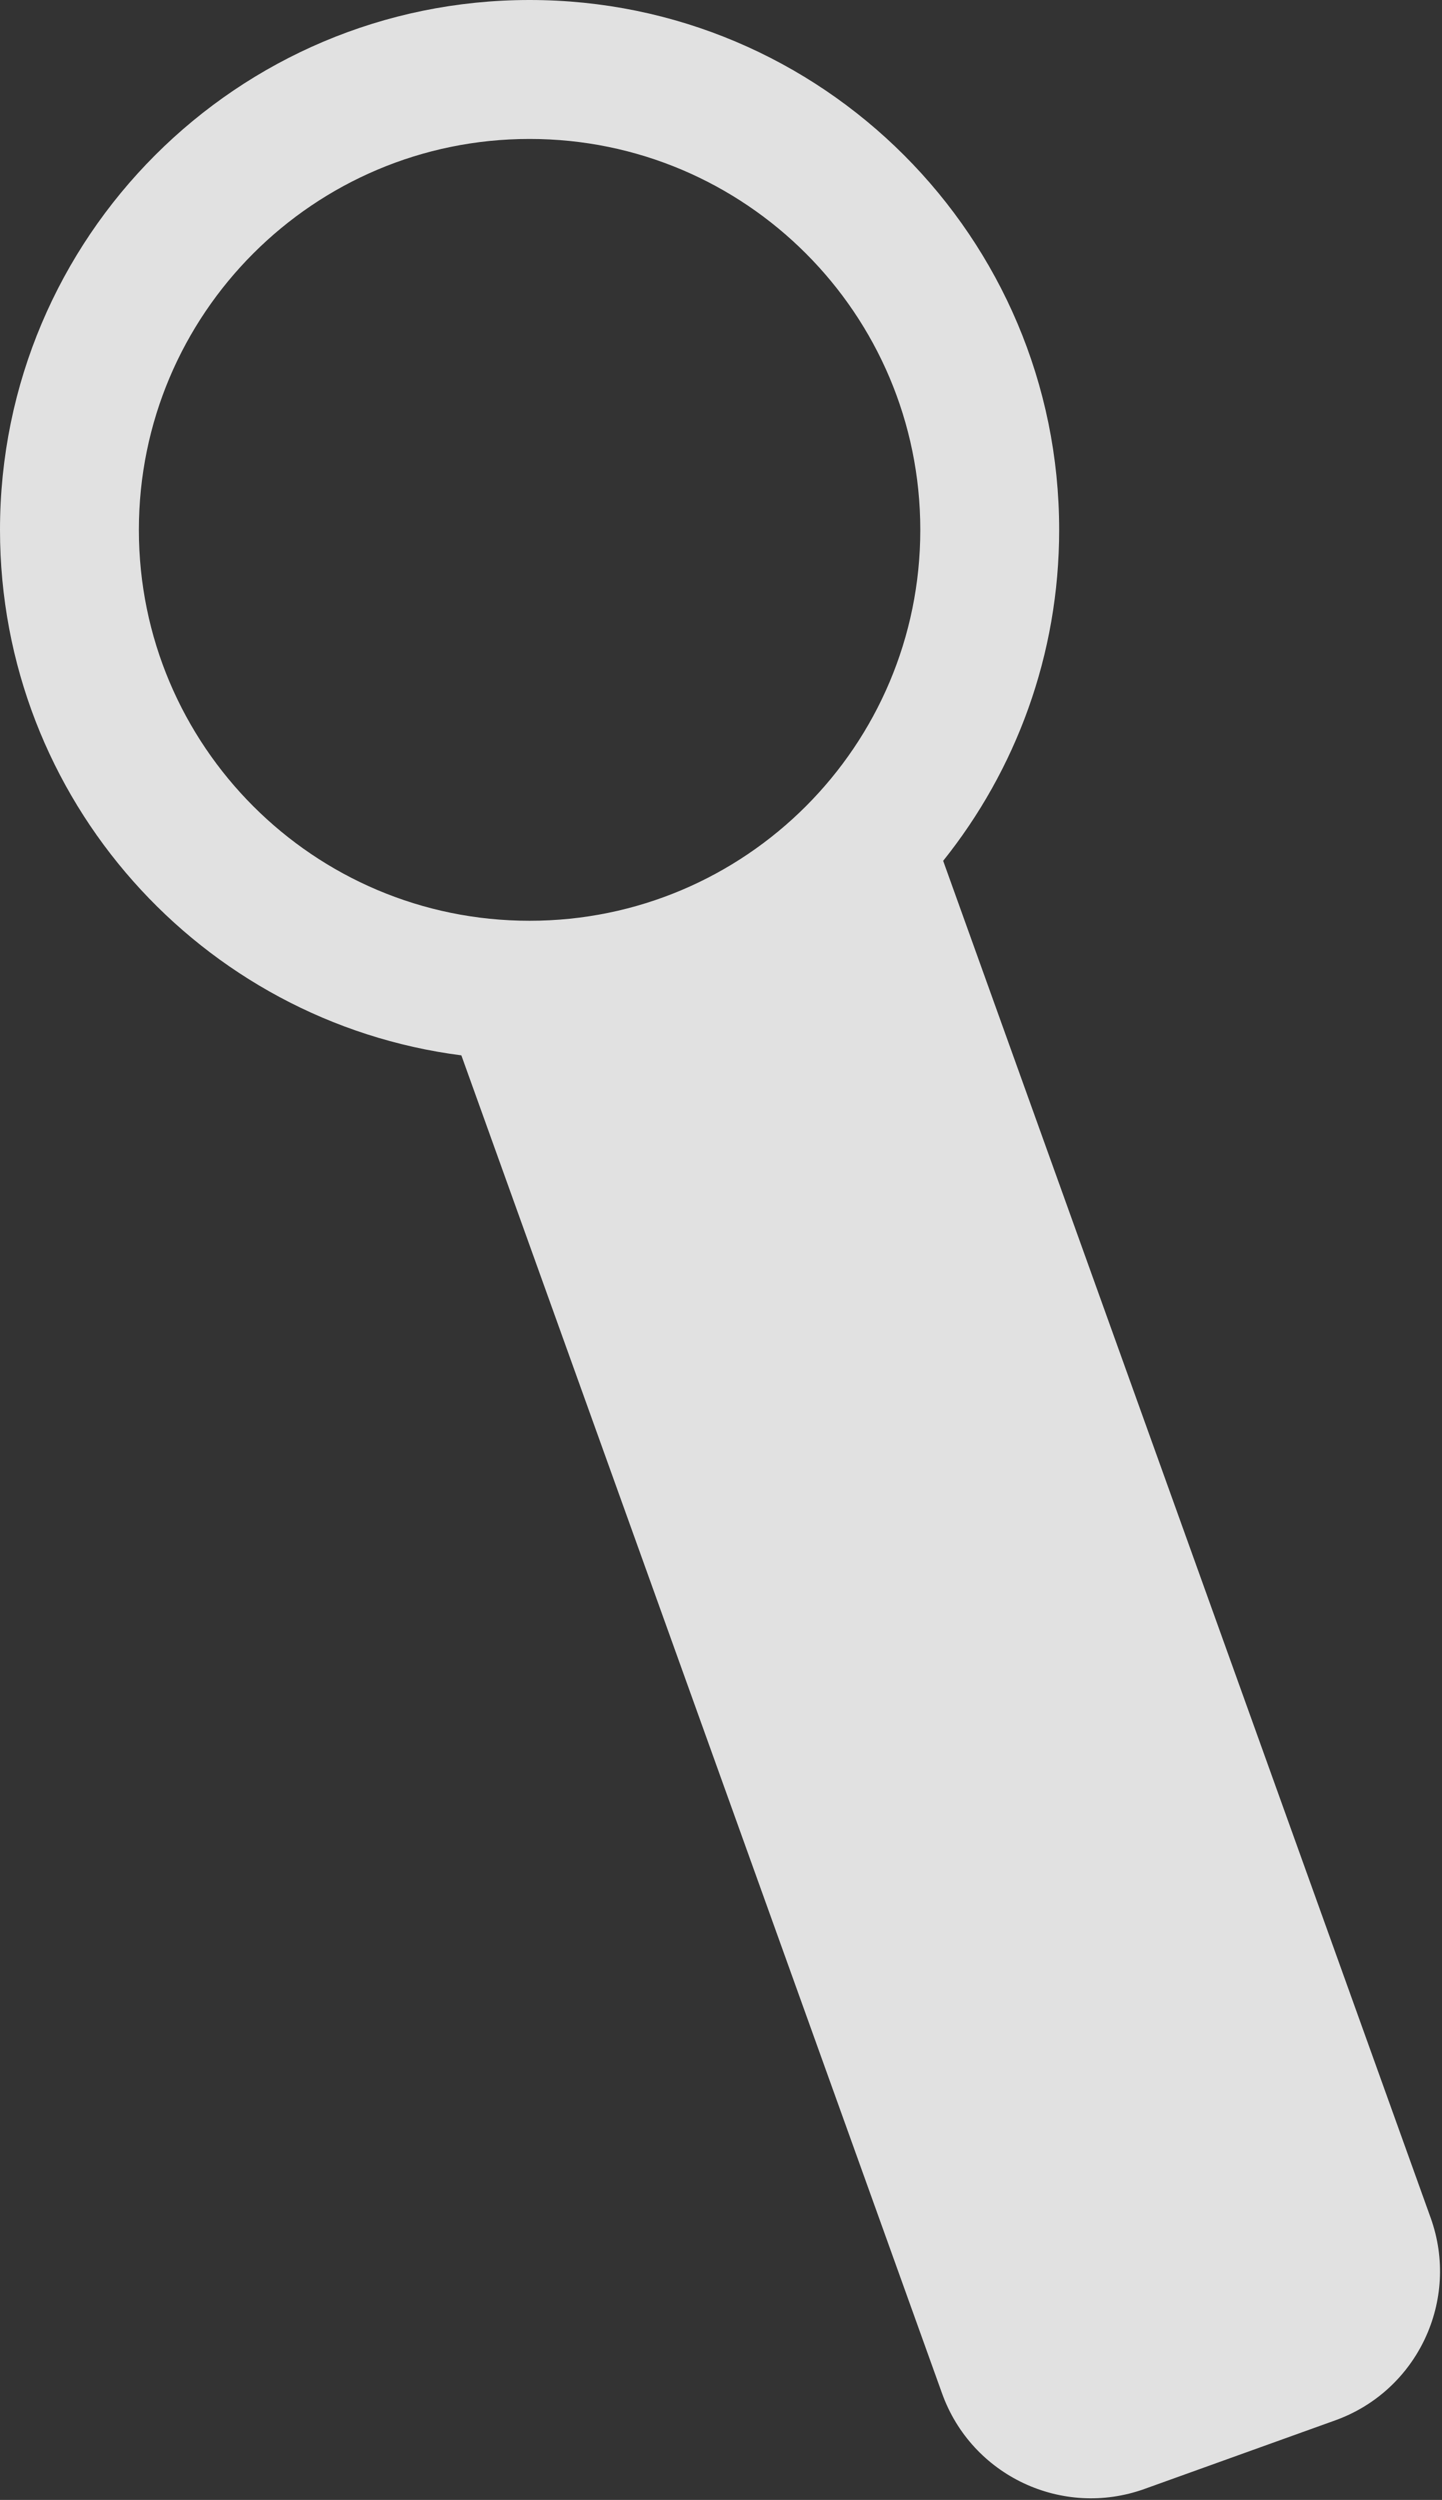 <svg width="565" height="979" viewBox="0 0 565 979" fill="none" xmlns="http://www.w3.org/2000/svg">
<rect x="0" y="0" width="565" height="979" fill="#333333" stroke="none"/>
<path fill-rule="evenodd" clip-rule="evenodd" d="M369.547 337.116C397.989 301.603 415 256.538 415 207.5C415 92.901 322.099 0 207.5 0C92.901 0 0 92.901 0 207.5C0 313.042 78.796 400.18 180.77 413.294L369.127 937.326C380.71 969.549 416.221 986.282 448.444 974.7L523.18 947.837C555.403 936.254 572.136 900.743 560.554 868.52L369.547 337.116ZM207.5 360.587C122.952 360.587 54.413 292.048 54.413 207.5C54.413 122.952 122.952 54.413 207.5 54.413C292.048 54.413 360.587 122.952 360.587 207.5C360.587 292.048 292.048 360.587 207.5 360.587Z" fill="white" fill-opacity="0.85"/>
</svg>
